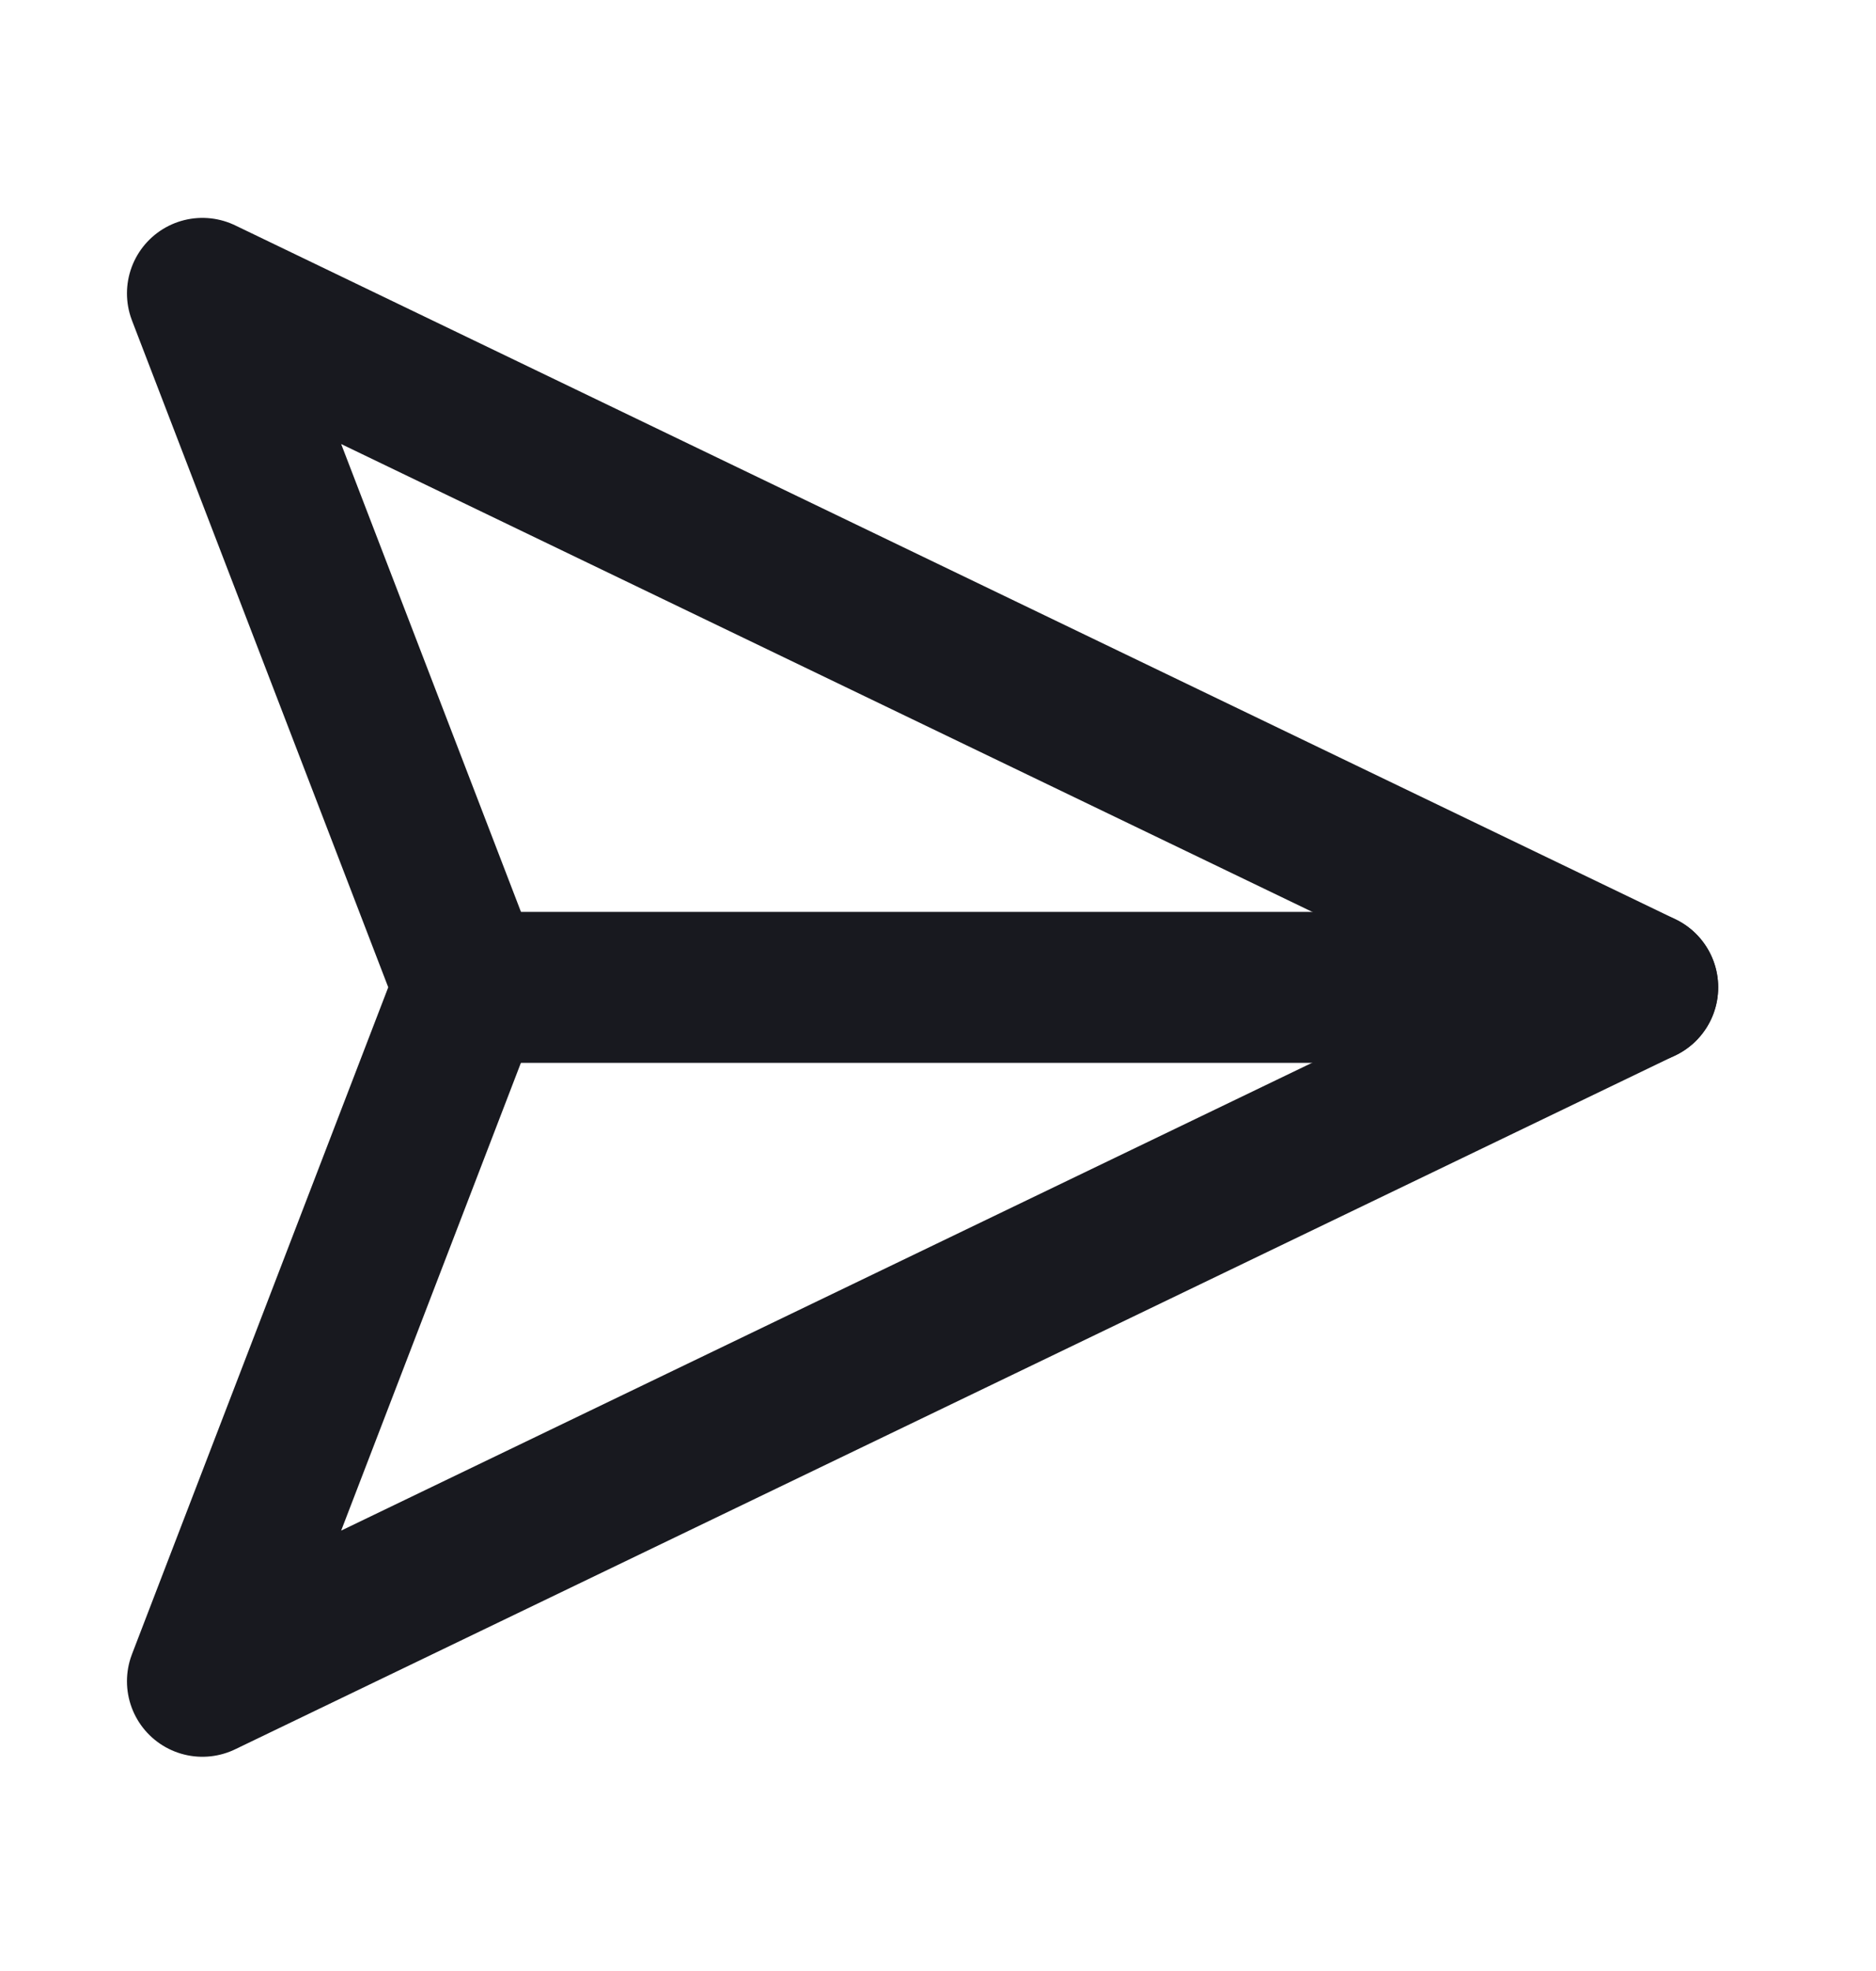 <svg width="20" height="21" viewBox="0 0 20 21" fill="none" xmlns="http://www.w3.org/2000/svg">
<g clip-path="url(#clip0)">
<path d="M17.513 10.52H5.001" stroke="#18191F" stroke-width="1.609" stroke-linecap="round" stroke-linejoin="round"/>
<path d="M17.513 10.519L2.158 17.913L5.001 10.519L2.158 3.126L17.513 10.519Z" stroke="#18191F" stroke-width="1.609" stroke-linecap="round" stroke-linejoin="round"/>
</g>
<defs>
<clipPath id="clip0">
<rect width="19.303" height="19.303" fill="white" transform="translate(0.395 0.868)"/>
</clipPath>
</defs>
</svg>
